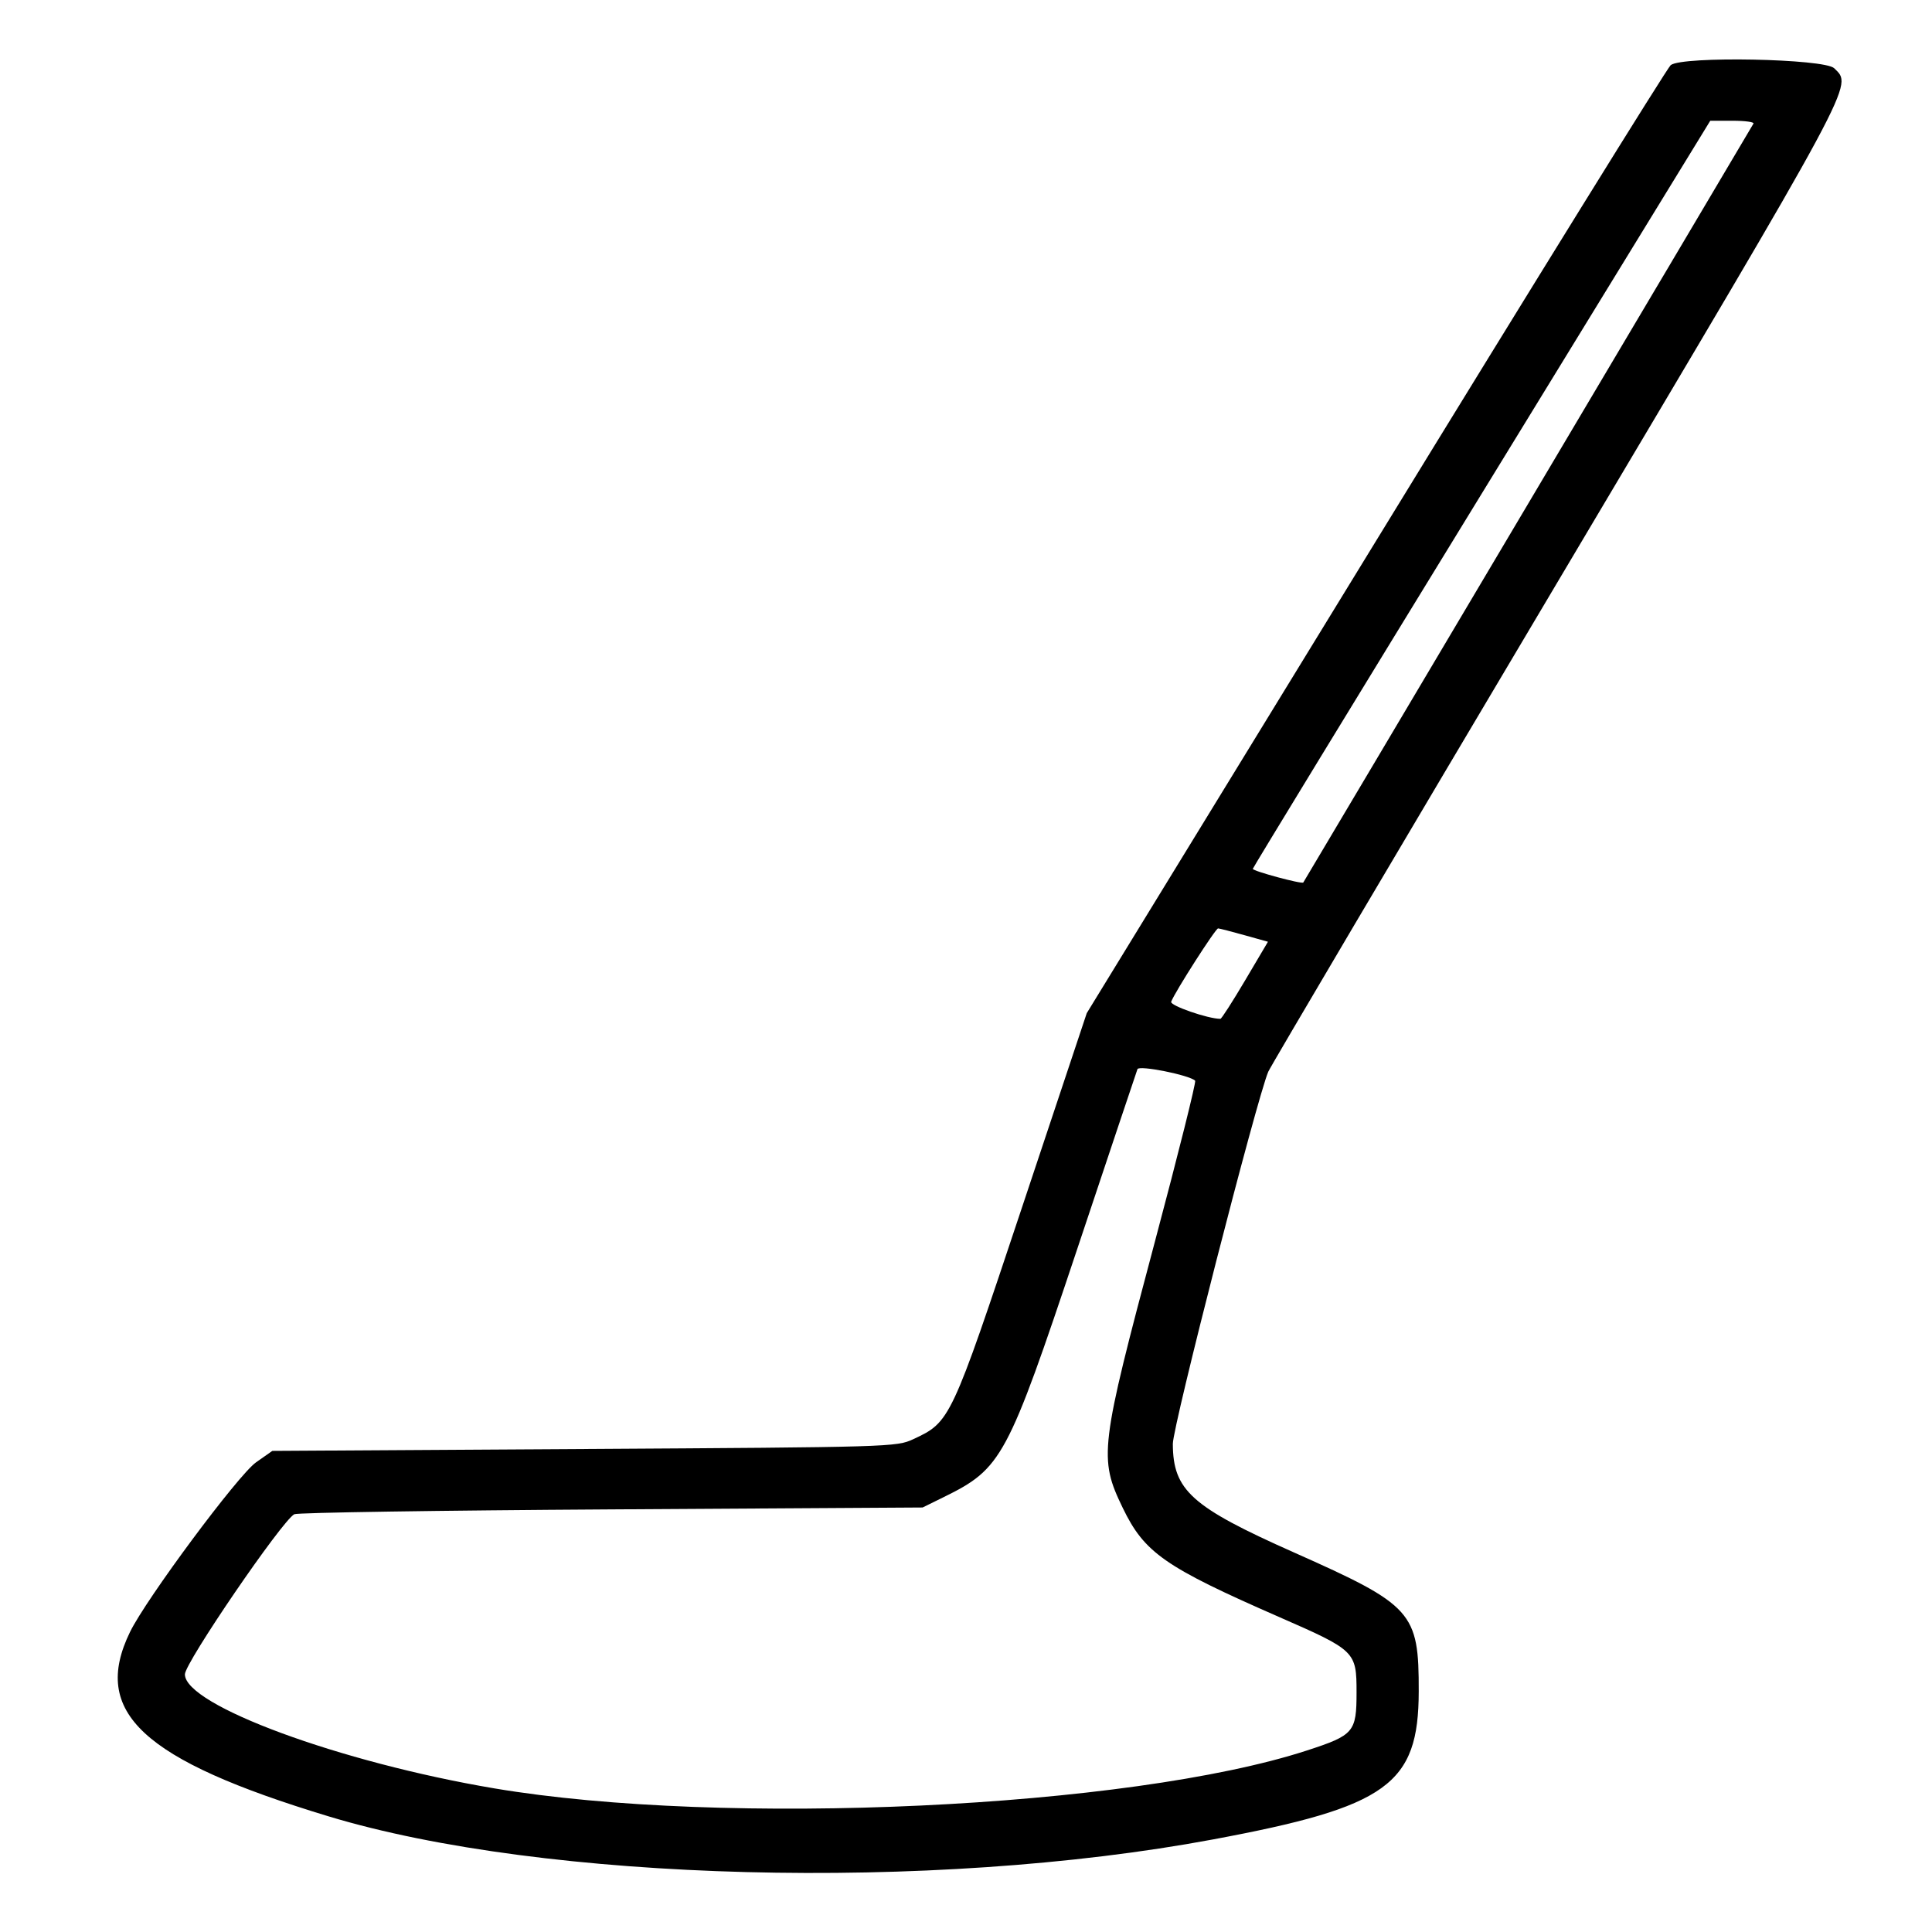 <svg xmlns="http://www.w3.org/2000/svg" viewBox="0 0 400 400"><path fill-rule="evenodd" d="M345.908 13.477c-.696.537-28.185 44.921-61.087 98.632L225 209.766l-13.383 40.149c-14.759 44.278-14.858 44.487-22.554 48.062-3.454 1.604-4.653 1.639-68.098 2.023l-64.582.391-3.37 2.369c-3.696 2.598-22.747 28.244-26.098 35.131-8.086 16.623 2.519 26.469 41.1 38.161 44.705 13.547 124.863 15.642 183.098 4.787 36.176-6.744 42.585-11.353 42.62-30.652.029-16.445-1.205-17.819-25.848-28.775-21.213-9.431-25.024-12.848-25.062-22.475-.015-3.661 17.388-71.523 19.762-77.062.46-1.074 27.255-46.426 59.543-100.781 62.903-105.895 61.43-103.161 57.632-106.959-1.993-1.993-31.381-2.565-33.852-.658m17.131 12.109c-1.192 2.089-93.022 156.894-93.208 157.127-.3.378-10.456-2.366-10.456-2.825 0-.191 21.311-35.12 47.358-77.618L354.091 25h4.641c2.553 0 4.491.264 4.307.586M257.625 193.611l4.891 1.368-4.718 7.979c-2.595 4.389-4.899 7.98-5.121 7.98-2.586 0-10.502-2.747-10.198-3.539.793-2.067 9.204-15.21 9.717-15.184.296.015 2.739.643 5.429 1.396m-10.18 30.136c.236.236-3.501 15.175-8.304 33.199-11.437 42.916-11.679 44.916-6.683 55.258 4.49 9.292 8.676 12.211 32.386 22.585 15.786 6.907 16.015 7.13 16.015 15.598 0 8.225-.54 8.859-10.236 12.018-36.681 11.952-120.748 15.877-168.279 7.857-31.973-5.394-64.063-17.221-64.063-23.609 0-2.398 20.112-31.827 22.657-33.152.644-.336 30.175-.786 65.625-1.001l64.453-.391 4.326-2.126c12.096-5.946 13.195-7.987 27.713-51.469 6.657-19.937 12.257-36.659 12.444-37.16.322-.865 10.783 1.23 11.946 2.393"/></svg>
